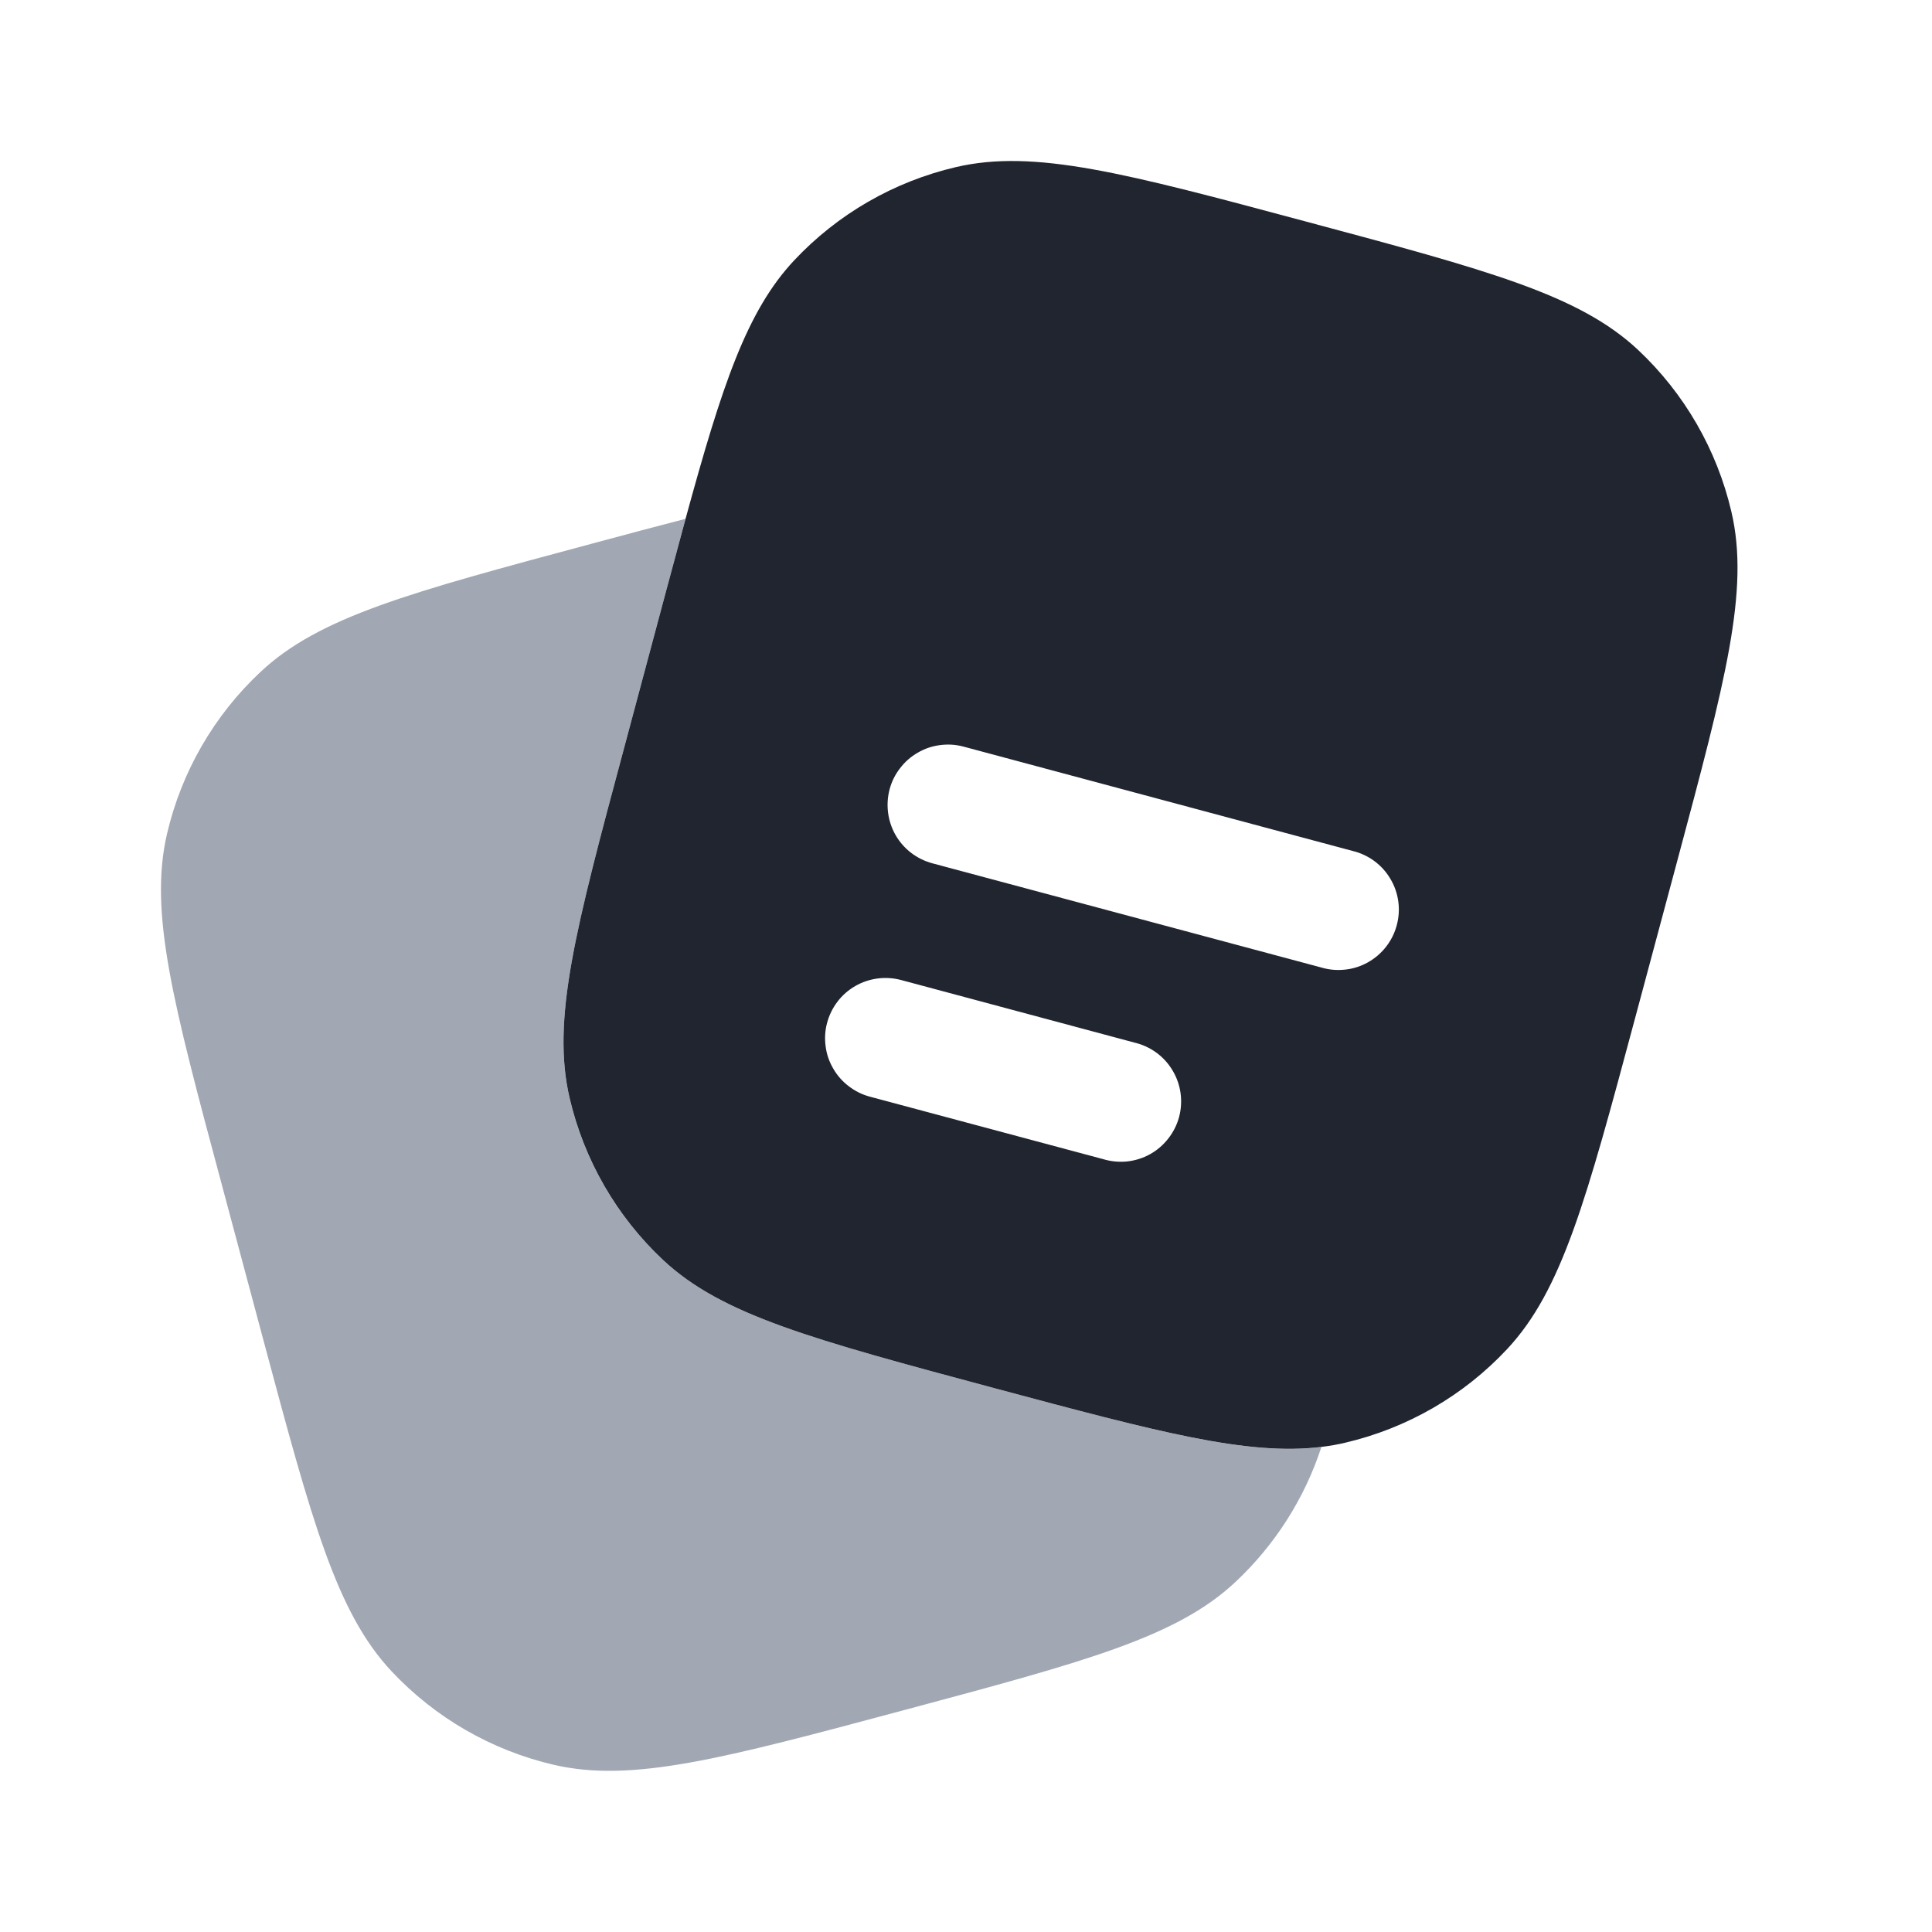 <svg width="24" height="24" viewBox="0 0 24 24" fill="none" xmlns="http://www.w3.org/2000/svg">
<path fill-rule="evenodd" clip-rule="evenodd" d="M20.83 10.715L20.312 12.647C19.707 14.902 19.405 16.03 18.72 16.761C18.18 17.338 17.48 17.742 16.71 17.922C16.613 17.945 16.515 17.962 16.415 17.974C15.5 18.087 14.383 17.788 12.351 17.244C10.096 16.639 8.968 16.337 8.237 15.652C7.66 15.111 7.256 14.411 7.076 13.641C6.848 12.665 7.15 11.538 7.755 9.283L8.272 7.351L8.516 6.446C8.971 4.78 9.277 3.863 9.864 3.236C10.405 2.659 11.104 2.256 11.874 2.076C12.85 1.848 13.978 2.15 16.234 2.755C18.488 3.359 19.616 3.661 20.347 4.345C20.924 4.886 21.328 5.586 21.508 6.357C21.736 7.333 21.434 8.46 20.83 10.715ZM11.051 9.805C11.076 9.71 11.12 9.621 11.181 9.543C11.241 9.464 11.315 9.399 11.401 9.35C11.486 9.3 11.58 9.268 11.678 9.256C11.776 9.243 11.875 9.249 11.97 9.275L16.8 10.57C16.898 10.593 16.99 10.636 17.071 10.695C17.151 10.754 17.22 10.829 17.271 10.916C17.323 11.002 17.356 11.097 17.37 11.197C17.384 11.296 17.377 11.397 17.351 11.494C17.325 11.591 17.28 11.682 17.218 11.761C17.157 11.84 17.079 11.906 16.992 11.955C16.904 12.004 16.808 12.035 16.708 12.045C16.608 12.056 16.507 12.047 16.411 12.018L11.581 10.724C11.389 10.672 11.225 10.547 11.126 10.375C11.027 10.203 11 9.997 11.051 9.805ZM10.275 12.704C10.327 12.512 10.452 12.348 10.624 12.249C10.796 12.15 11.001 12.123 11.193 12.174L14.091 12.951C14.189 12.974 14.282 13.016 14.363 13.075C14.445 13.134 14.513 13.209 14.565 13.296C14.617 13.382 14.651 13.478 14.665 13.577C14.679 13.677 14.673 13.779 14.647 13.876C14.621 13.973 14.575 14.064 14.513 14.143C14.451 14.223 14.374 14.289 14.286 14.338C14.198 14.387 14.101 14.417 14.001 14.428C13.9 14.438 13.799 14.428 13.703 14.399L10.805 13.623C10.71 13.598 10.621 13.553 10.543 13.493C10.464 13.433 10.399 13.359 10.35 13.273C10.3 13.188 10.268 13.094 10.256 12.996C10.243 12.898 10.249 12.799 10.275 12.704Z" fill="#212530"/>
<path opacity="0.5" d="M16.415 17.975C16.206 18.615 15.838 19.192 15.347 19.652C14.616 20.337 13.488 20.639 11.233 21.243C8.978 21.847 7.85 22.15 6.875 21.922C6.105 21.742 5.405 21.338 4.864 20.761C4.179 20.03 3.876 18.902 3.272 16.647L2.755 14.715C2.15 12.46 1.848 11.332 2.075 10.357C2.255 9.587 2.659 8.887 3.237 8.346C3.968 7.661 5.096 7.359 7.351 6.754C7.776 6.639 8.165 6.536 8.516 6.445L8.272 7.351L7.755 9.283C7.15 11.538 6.848 12.665 7.075 13.641C7.255 14.412 7.659 15.111 8.237 15.652C8.968 16.337 10.096 16.639 12.351 17.244C14.383 17.788 15.5 18.088 16.415 17.975Z" fill="#445069"/>
</svg>
